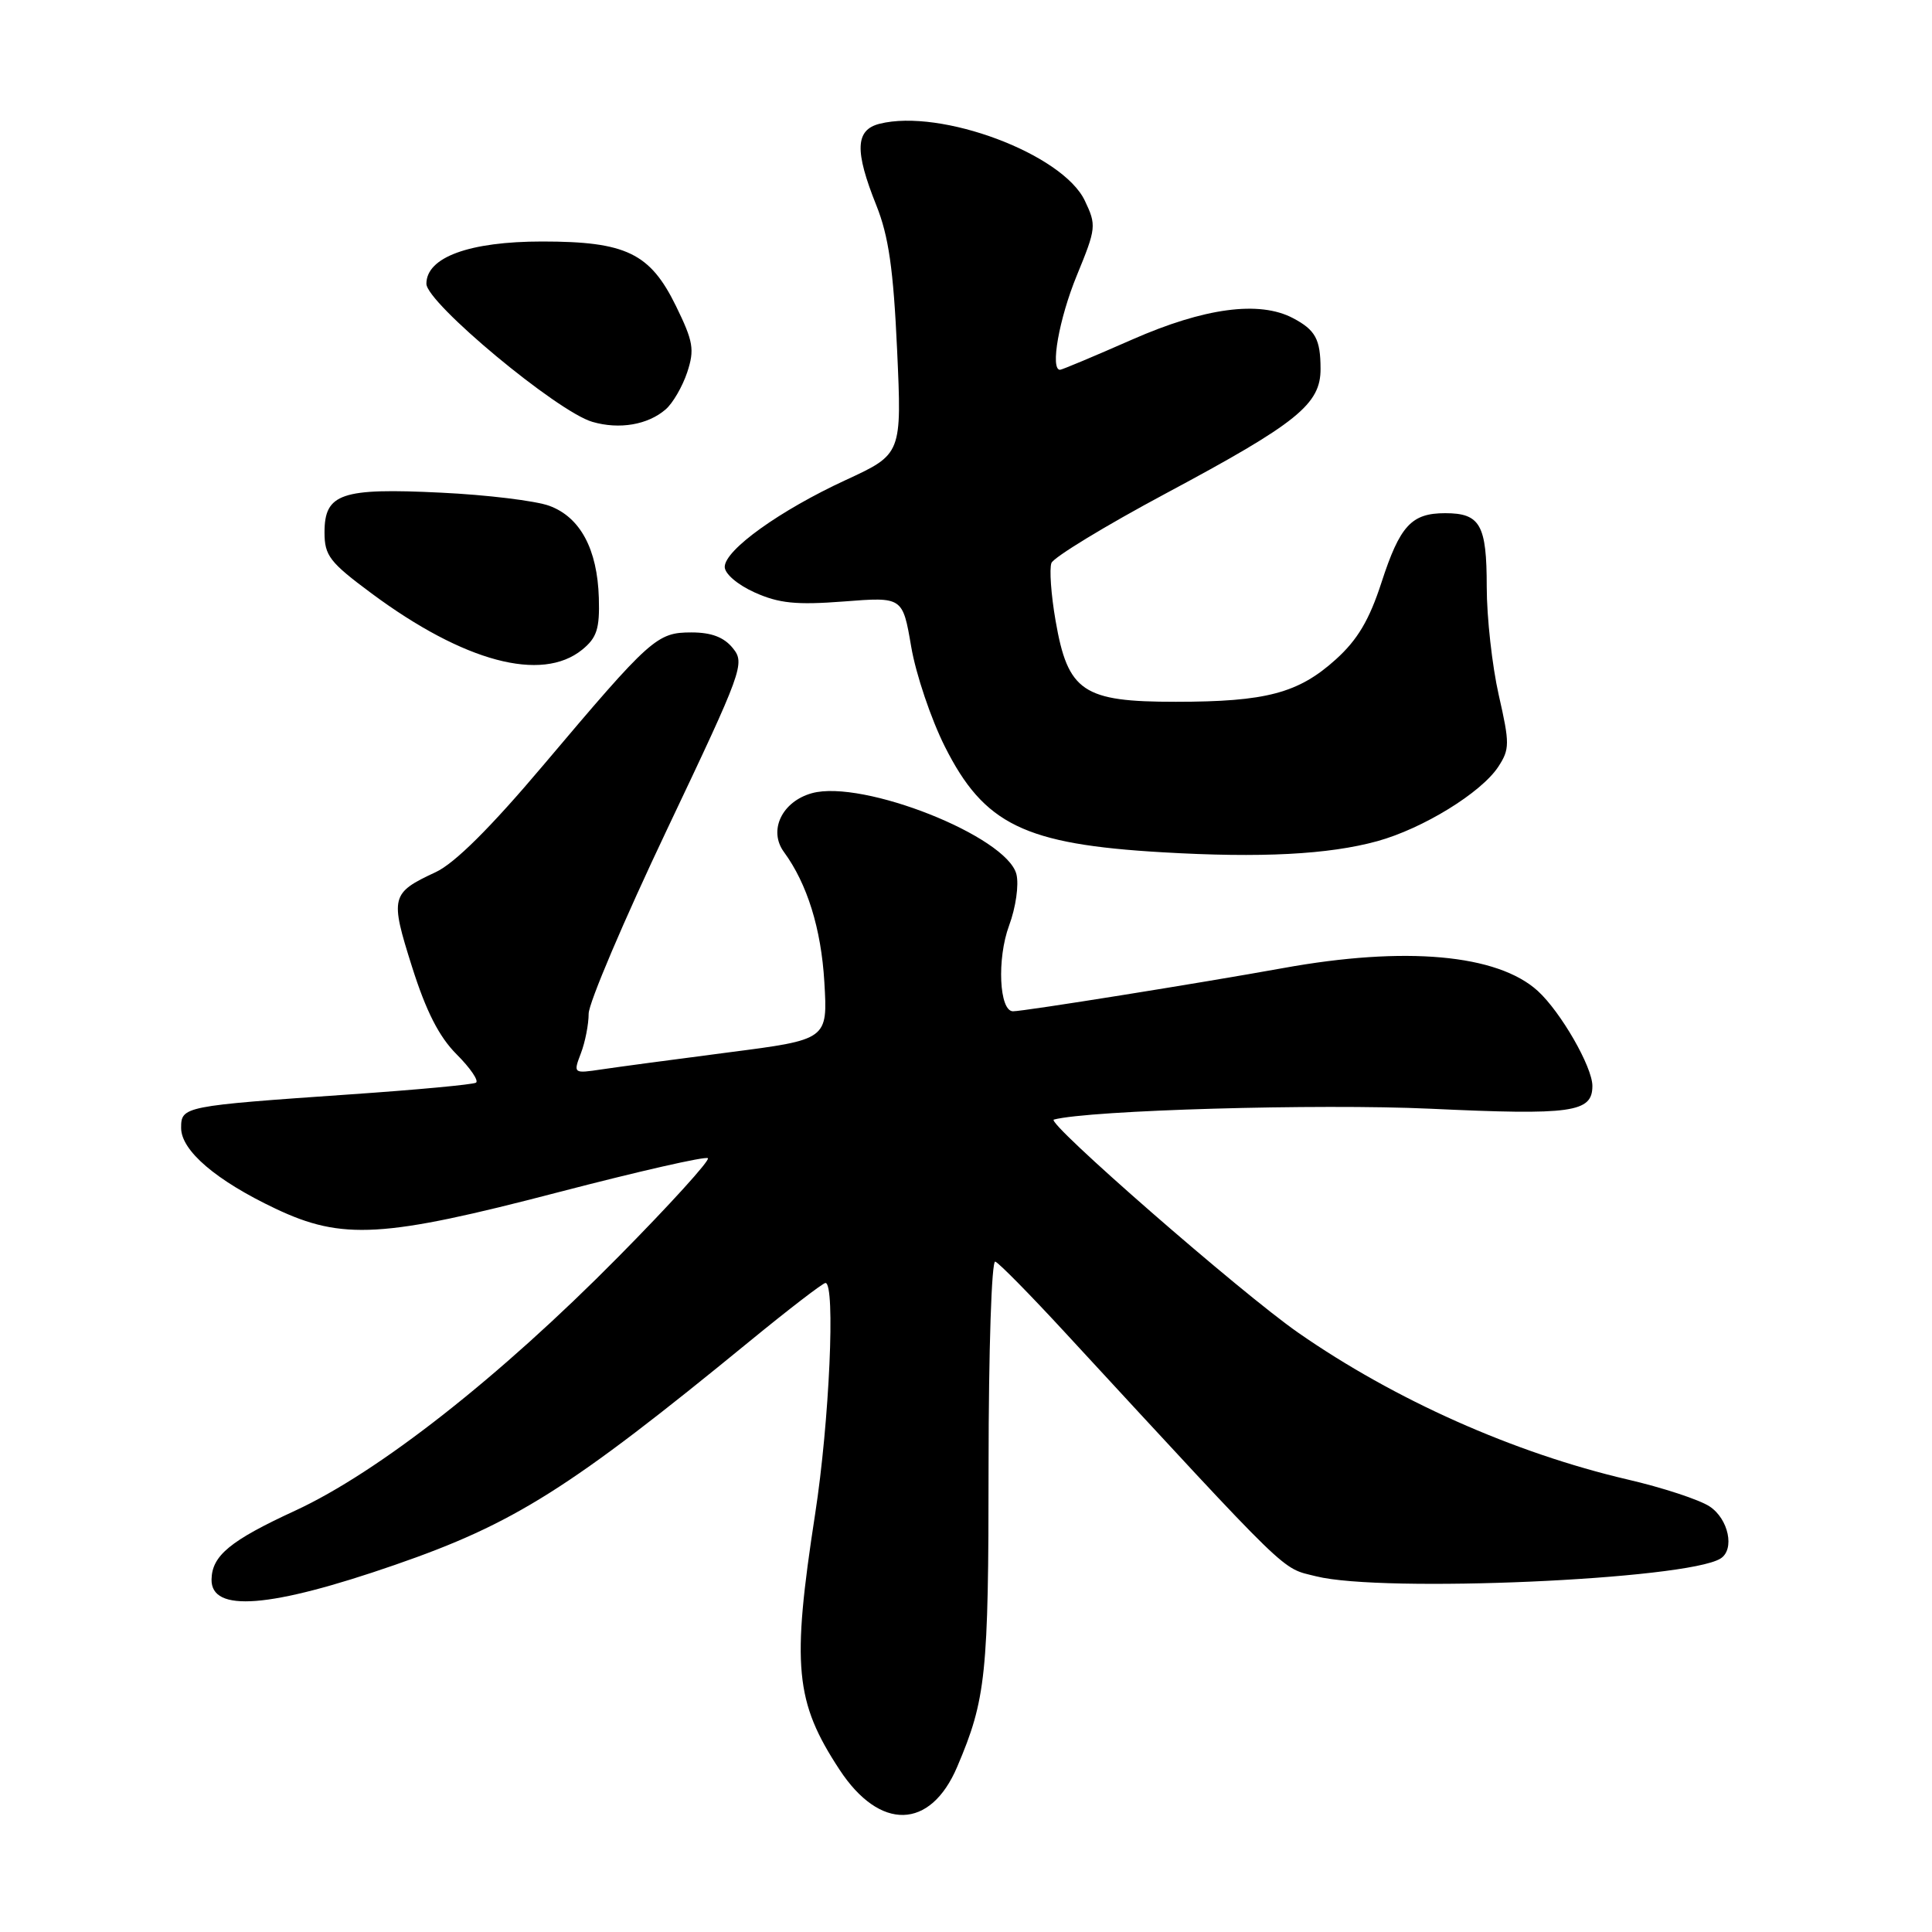 <?xml version="1.0" encoding="UTF-8" standalone="no"?>
<!DOCTYPE svg PUBLIC "-//W3C//DTD SVG 1.1//EN" "http://www.w3.org/Graphics/SVG/1.1/DTD/svg11.dtd" >
<svg xmlns="http://www.w3.org/2000/svg" xmlns:xlink="http://www.w3.org/1999/xlink" version="1.1" viewBox="0 0 256 256">
 <g >
 <path fill="currentColor"
d=" M 126.83 234.12 C 130.65 225.15 130.99 221.94 130.99 194.17 C 131.00 178.80 131.39 166.98 131.88 167.17 C 132.37 167.35 136.53 171.58 141.13 176.57 C 171.48 209.44 169.66 207.68 174.40 208.87 C 183.19 211.08 223.44 209.32 227.97 206.52 C 229.90 205.33 229.05 201.27 226.53 199.61 C 225.18 198.72 220.28 197.11 215.66 196.04 C 200.59 192.52 184.81 185.49 172.02 176.59 C 164.44 171.32 138.47 148.66 139.64 148.35 C 144.35 147.10 174.74 146.23 189.50 146.91 C 208.32 147.79 211.00 147.41 211.00 143.89 C 211.00 141.37 206.81 134.09 203.77 131.31 C 198.43 126.44 186.19 125.34 170.00 128.28 C 159.11 130.25 135.68 134.00 134.23 134.00 C 132.40 134.00 132.08 127.05 133.71 122.64 C 134.60 120.24 135.03 117.24 134.68 115.84 C 133.41 110.82 114.32 103.25 107.59 105.10 C 103.61 106.20 101.78 110.05 103.88 112.90 C 106.96 117.11 108.81 123.05 109.23 130.12 C 109.68 137.75 109.68 137.75 96.59 139.44 C 89.39 140.37 81.80 141.39 79.72 141.70 C 75.97 142.26 75.95 142.25 76.97 139.57 C 77.54 138.08 78.00 135.72 78.00 134.32 C 78.00 132.92 82.68 121.92 88.40 109.88 C 98.41 88.80 98.74 87.90 97.11 85.89 C 95.93 84.43 94.27 83.80 91.62 83.80 C 87.04 83.80 86.24 84.52 72.00 101.38 C 65.01 109.66 60.24 114.40 57.74 115.56 C 51.79 118.33 51.66 118.83 54.59 128.09 C 56.46 134.00 58.17 137.37 60.51 139.71 C 62.32 141.52 63.47 143.21 63.07 143.46 C 62.67 143.71 55.17 144.41 46.42 145.01 C 24.27 146.55 24.00 146.60 24.00 149.46 C 24.00 152.46 28.63 156.42 36.50 160.15 C 45.35 164.35 50.76 164.04 74.01 157.97 C 84.61 155.21 93.51 153.18 93.80 153.47 C 94.09 153.76 88.74 159.65 81.91 166.56 C 66.19 182.48 50.16 195.07 39.09 200.18 C 30.50 204.14 28.09 206.13 28.03 209.28 C 27.95 213.70 35.77 213.09 52.32 207.36 C 68.14 201.89 75.48 197.26 99.30 177.75 C 104.50 173.49 109.04 170.00 109.38 170.00 C 110.72 170.00 109.90 188.40 108.01 200.61 C 104.89 220.80 105.34 225.50 111.24 234.49 C 116.58 242.63 123.28 242.47 126.83 234.12 Z  M 182.50 111.46 C 188.55 109.79 196.27 105.04 198.53 101.60 C 200.05 99.27 200.06 98.54 198.59 92.09 C 197.72 88.25 197.00 81.80 197.00 77.75 C 197.00 69.53 196.14 68.00 191.49 68.00 C 187.02 68.00 185.50 69.65 183.05 77.19 C 181.44 82.15 179.88 84.78 177.01 87.37 C 172.05 91.85 167.77 92.99 155.81 92.99 C 143.49 93.00 141.50 91.66 139.87 82.25 C 139.27 78.81 139.03 75.37 139.32 74.60 C 139.62 73.84 146.46 69.67 154.54 65.35 C 171.90 56.06 175.01 53.56 174.98 48.85 C 174.97 44.94 174.30 43.72 171.32 42.15 C 166.87 39.81 159.59 40.78 150.00 45.00 C 145.00 47.20 140.71 49.00 140.46 49.00 C 139.13 49.00 140.33 42.23 142.68 36.51 C 145.26 30.23 145.30 29.85 143.74 26.58 C 140.79 20.39 124.68 14.36 116.55 16.40 C 113.33 17.21 113.22 19.98 116.12 27.21 C 117.75 31.29 118.38 35.66 118.87 46.34 C 119.50 60.17 119.50 60.17 112.08 63.60 C 103.35 67.63 96.07 72.85 96.03 75.10 C 96.01 76.01 97.71 77.47 99.99 78.50 C 103.22 79.95 105.49 80.18 111.80 79.70 C 119.61 79.09 119.61 79.09 120.74 85.70 C 121.36 89.34 123.37 95.28 125.19 98.91 C 130.39 109.26 135.75 111.87 154.00 112.93 C 167.11 113.70 176.05 113.23 182.50 111.46 Z  M 77.14 86.09 C 79.09 84.50 79.47 83.32 79.35 79.24 C 79.16 72.76 76.88 68.52 72.78 67.02 C 70.98 66.36 64.52 65.57 58.43 65.28 C 45.21 64.63 43.00 65.39 43.00 70.54 C 43.00 73.63 43.68 74.51 49.25 78.64 C 61.47 87.70 71.76 90.45 77.14 86.09 Z  M 88.21 54.24 C 89.15 53.43 90.43 51.22 91.06 49.33 C 92.05 46.32 91.87 45.25 89.57 40.55 C 86.14 33.54 82.95 32.00 71.85 32.00 C 62.20 32.00 56.50 34.08 56.50 37.60 C 56.50 40.12 73.86 54.57 78.50 55.90 C 82.07 56.94 85.86 56.29 88.21 54.24 Z "/>
</g>
</svg>
